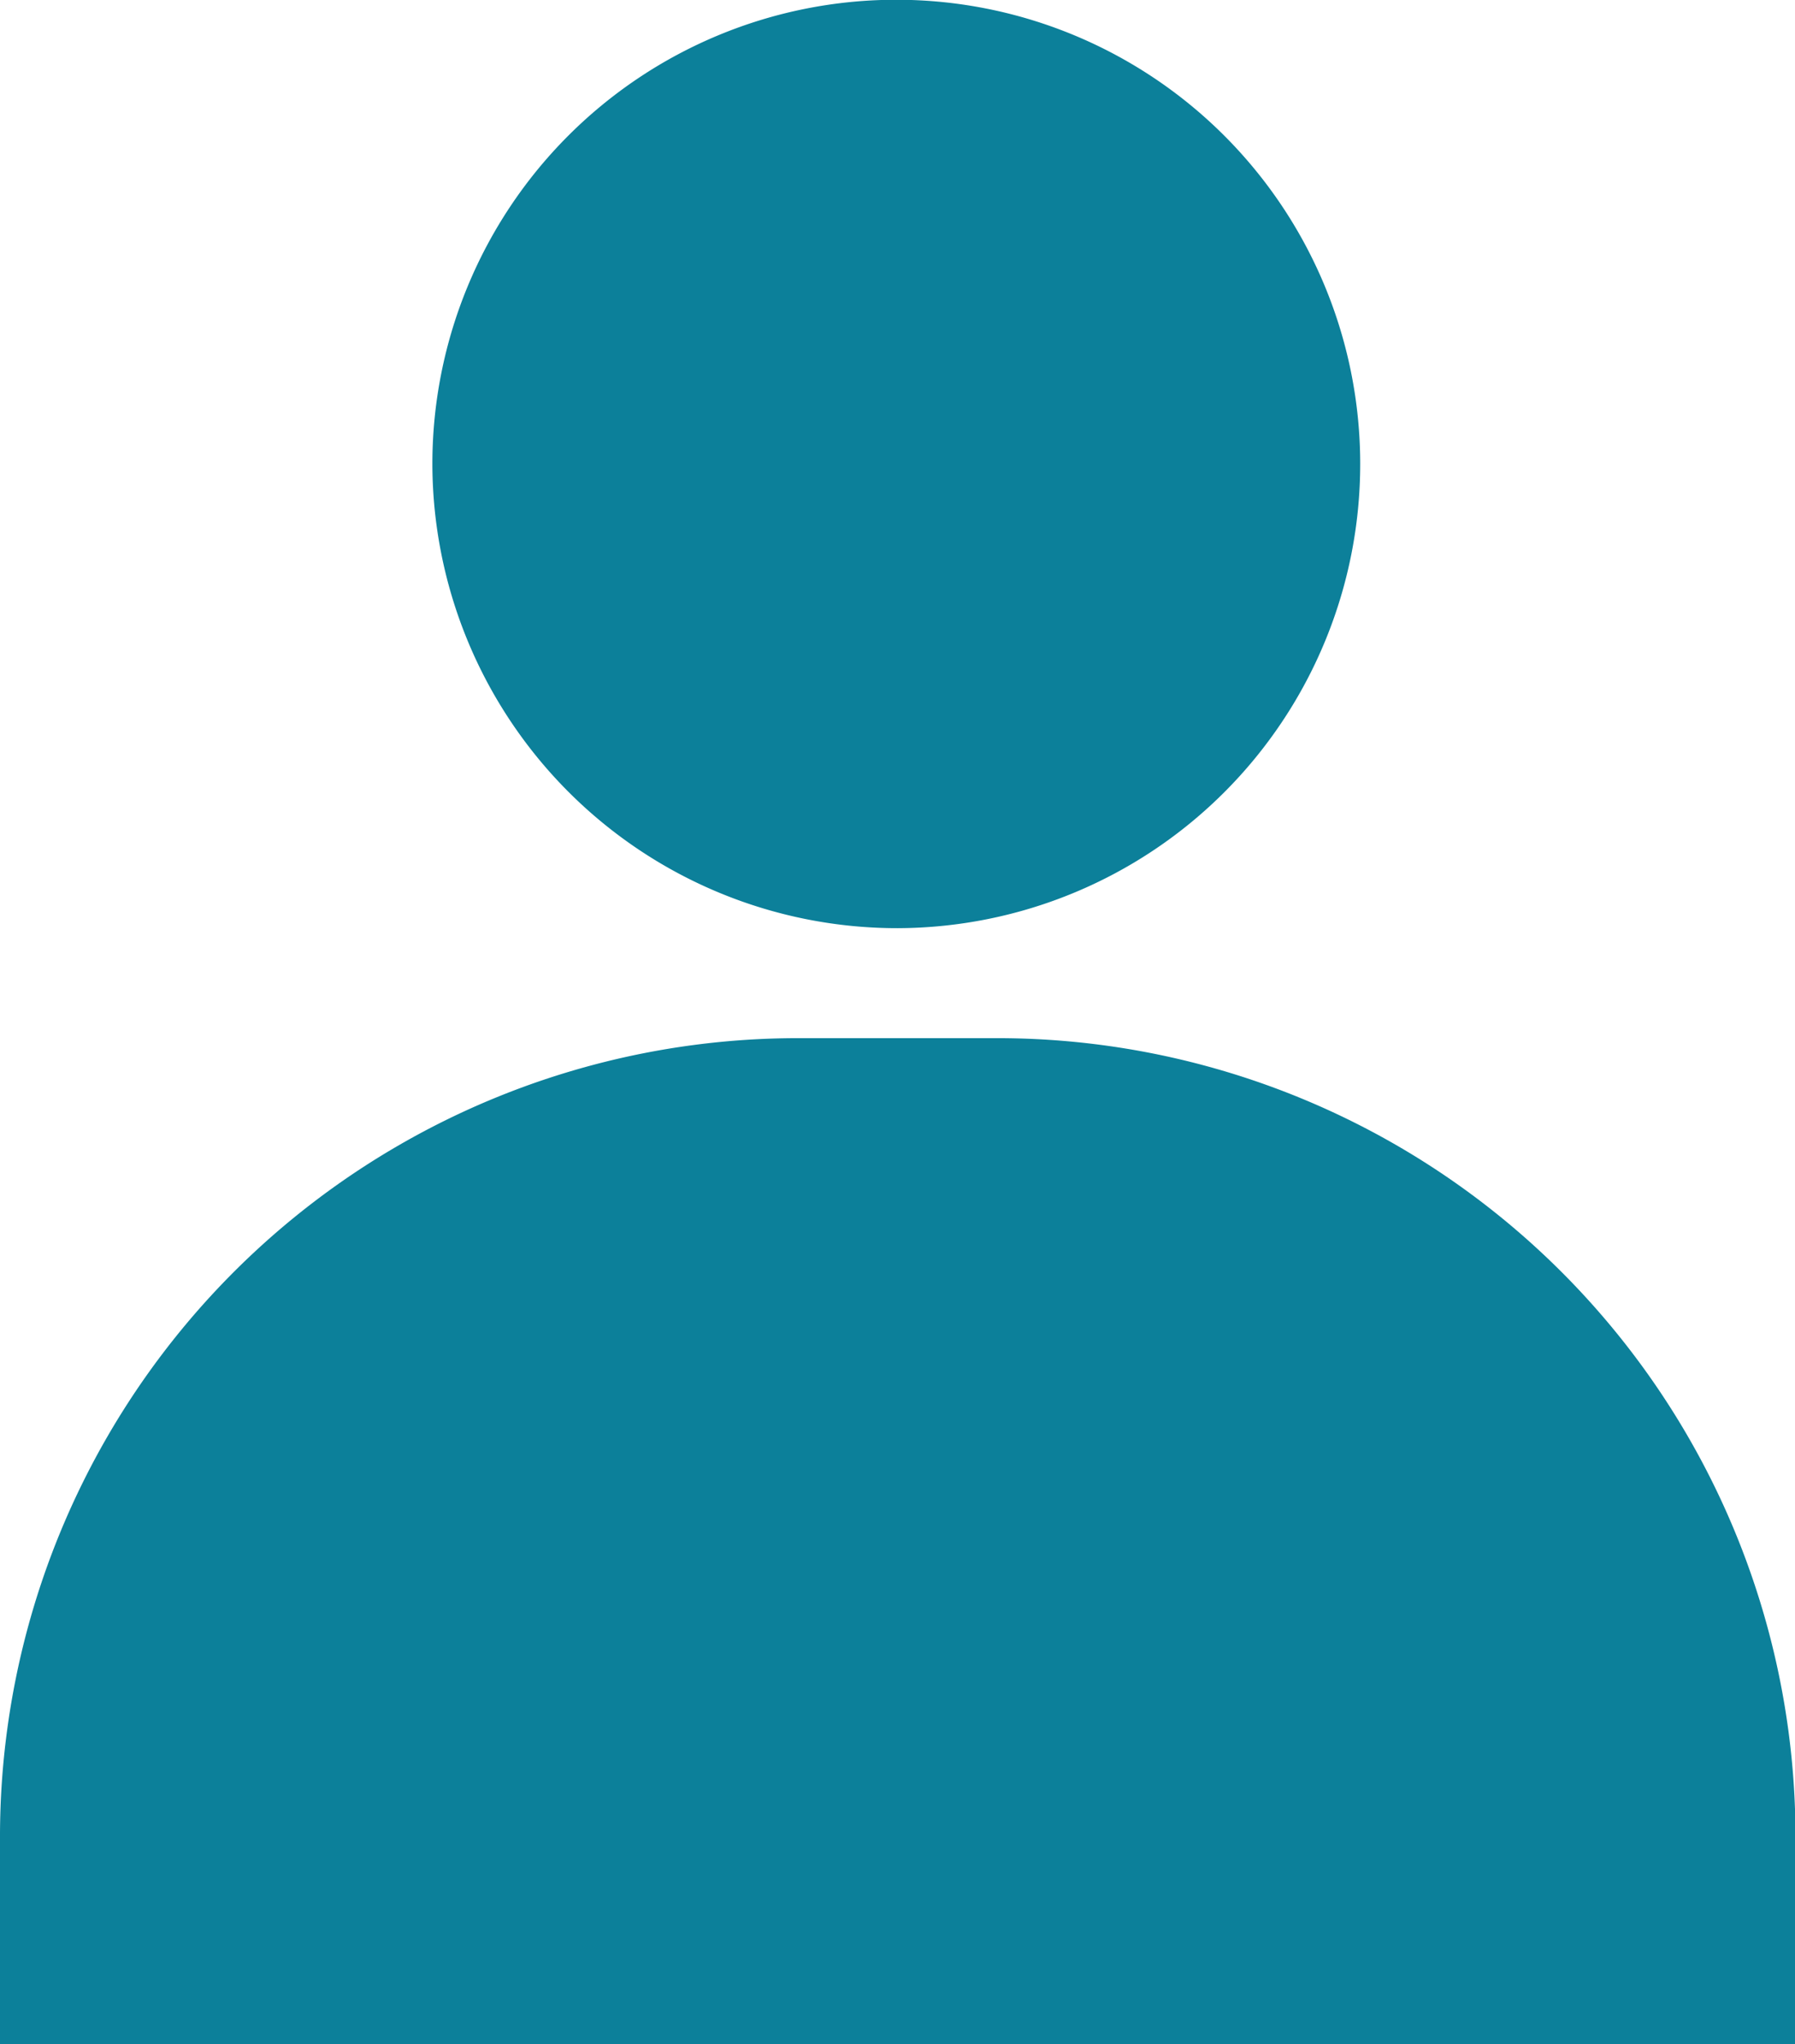 <svg xmlns="http://www.w3.org/2000/svg" viewBox="0 0 73.98 84.19"><defs><style>.cls-1{fill:#0c809a;}</style></defs><title>profile_active</title><g id="Layer_2" data-name="Layer 2"><g id="Layer_1-2" data-name="Layer 1"><path class="cls-1" d="M41.07,42.76H32.9A32.89,32.89,0,0,0,0,75.57v8.62H74V75.57A32.9,32.9,0,0,0,41.07,42.76Z"/><path class="cls-1" d="M37,38.23A19.12,19.12,0,1,0,17.82,19.11,19.16,19.16,0,0,0,37,38.23Z"/></g></g></svg>